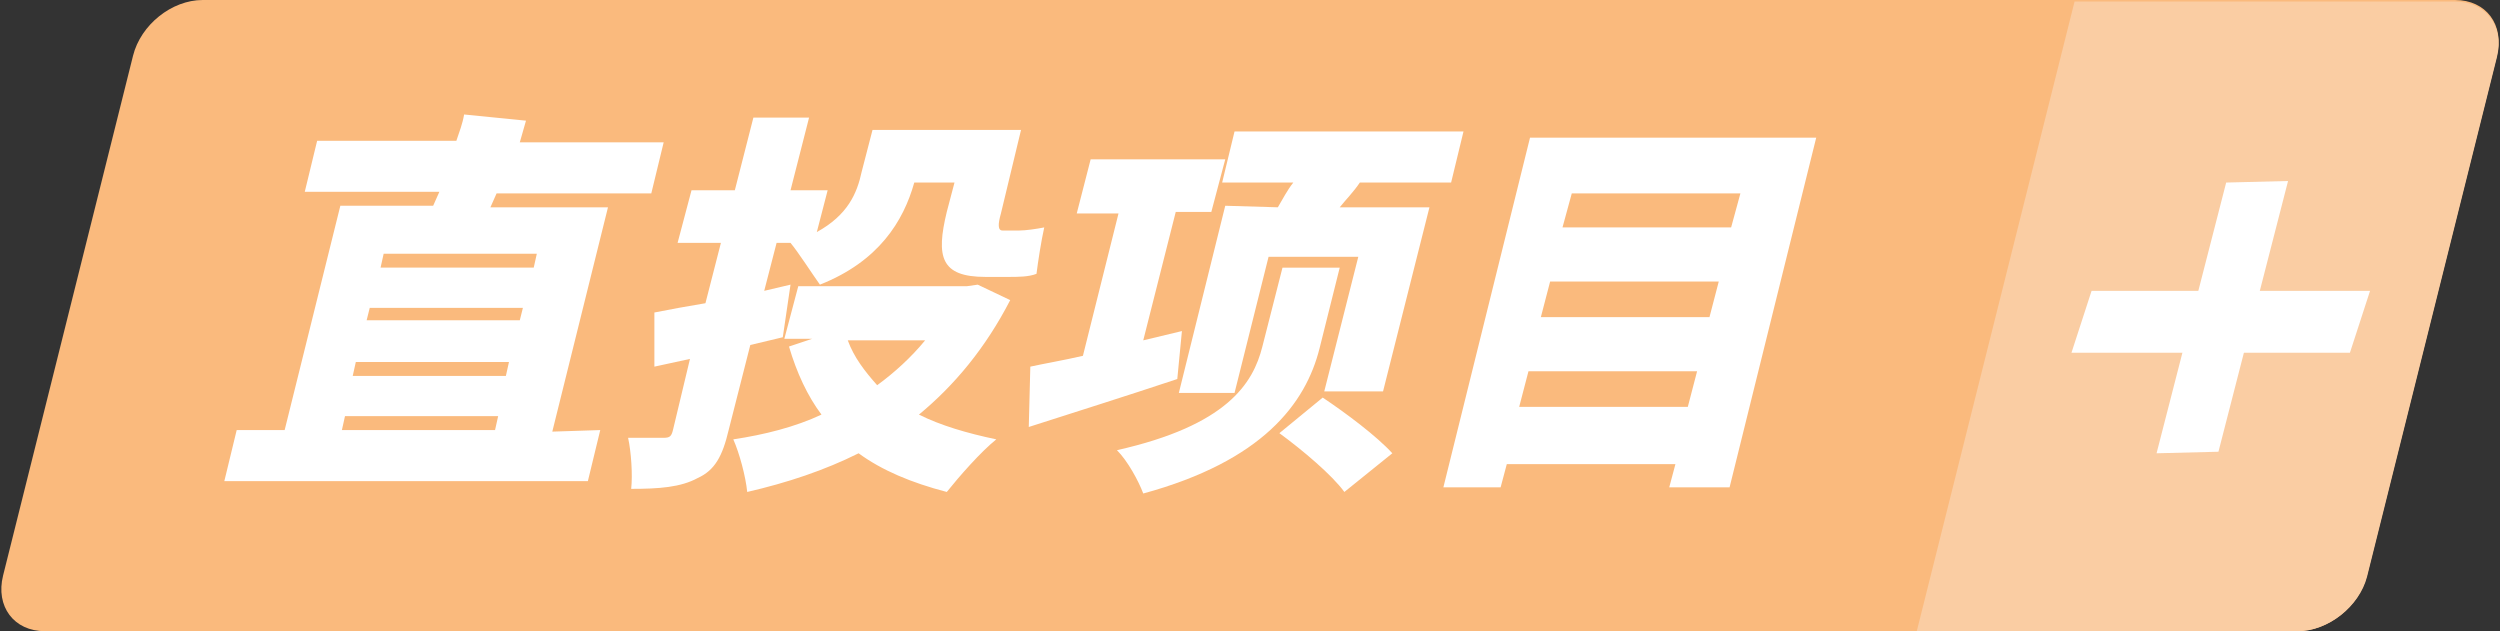 <?xml version="1.0" encoding="utf-8"?>
<!-- Generator: Adobe Illustrator 19.0.0, SVG Export Plug-In . SVG Version: 6.00 Build 0)  -->
<svg version="1.1" id="图层_1" xmlns="http://www.w3.org/2000/svg" xmlns:xlink="http://www.w3.org/1999/xlink" x="0px" y="0px"
	 viewBox="-4161.7 1965 161.6 40.8" style="enable-background:new -4161.7 1965 161.6 40.8;" xml:space="preserve">
<rect x="-4161.7" y="1965" width="161.6" height="40.8" fill="#333333" stroke="none"/>
<style type="text/css">
	.st0{fill:#FABA7D;}
	.st1{fill:#FACDA3;}
	.st2{enable-background:new    ;}
	.st3{fill:#FFFFFF;}
</style>
<path id="XMLID_8_" class="st0" d="M-4013.2,2005.8h-145.6c-2,0-3.2-1.6-2.7-3.6l8.4-33.6c0.5-2,2.5-3.6,4.5-3.6h145.6
	c2,0,3.2,1.6,2.7,3.6l-8.4,33.6C-4009.2,2004.2-4011.2,2005.8-4013.2,2005.8z"/>
<path id="XMLID_7_" class="st1" d="M-4013.2,2005.8h-24.6l10.2-40.7h24.6c2,0,3.2,1.6,2.7,3.6l-8.4,33.6
	C-4009.2,2004.2-4011.2,2005.8-4013.2,2005.8z"/>
<g class="st2">
	<path class="st3" d="M-4122.9,1992.8l-0.8,3.3h-23.5l0.8-3.3h3.1l3.6-14.5h6l0.4-0.9h-8.7l0.8-3.3h9c0.2-0.6,0.4-1.1,0.5-1.7l4,0.4
		l-0.4,1.4h9.3l-0.8,3.3h-10l-0.4,0.9h7.6l-3.6,14.5L-4122.9,1992.8C-4122.9,1992.9-4122.9,1992.8-4122.9,1992.8z M-4139.6,1992.8
		h9.9l0.2-0.9h-9.9L-4139.6,1992.8z M-4138.9,1989.3h9.9l0.2-0.9h-9.9L-4138.9,1989.3z M-4127.9,1984.9h-9.9l-0.2,0.8h9.9
		L-4127.9,1984.9z M-4136.9,1981.4l-0.2,0.9h9.9l0.2-0.9H-4136.9z"/>
	<path class="st3" d="M-4113.2,1987.3l-1.4,5.5c-0.4,1.7-0.9,2.6-2,3.1c-1.1,0.6-2.5,0.7-4.3,0.7c0.1-0.9,0-2.4-0.2-3.3
		c0.9,0,1.9,0,2.3,0c0.4,0,0.5-0.1,0.6-0.5l1.1-4.6l-2.3,0.5v-3.5c1-0.2,2.1-0.4,3.3-0.6l1-3.9h-2.8l0.9-3.4h2.8l1.2-4.7h3.6
		l-1.2,4.7h2.4l-0.7,2.7c2-1.1,2.6-2.5,2.9-3.9l0.7-2.7h9.6l-1.3,5.4c-0.2,0.7-0.2,1.1,0.1,1.1h1.1c0.4,0,1.1-0.1,1.6-0.2
		c-0.2,0.9-0.4,2.2-0.5,3c-0.5,0.2-1.2,0.2-1.8,0.2h-1.5c-2.9,0-3.2-1.3-2.5-4.2l0.5-1.9h-2.6c-0.7,2.5-2.3,5.1-6.1,6.6
		c-0.5-0.7-1.4-2.1-1.9-2.7h0.1h-1l-0.8,3.1l1.7-0.4l-0.5,3.4L-4113.2,1987.3z M-4096.4,1984.4c-1.6,3.1-3.6,5.5-5.9,7.4
		c1.4,0.7,3.1,1.2,5,1.6c-1,0.8-2.4,2.4-3.2,3.4c-2.3-0.6-4.2-1.4-5.7-2.5c-2.2,1.1-4.6,1.9-7.2,2.5c-0.1-1-0.5-2.5-0.9-3.4
		c2-0.3,4-0.8,5.7-1.6c-0.9-1.2-1.6-2.7-2.1-4.4l1.5-0.5h-1.8l0.9-3.4h10.9l0.7-0.1L-4096.4,1984.4z M-4106.9,1987
		c0.4,1.1,1.1,2,1.9,2.9c1.1-0.8,2.2-1.8,3.1-2.9H-4106.9z"/>
	<path class="st3" d="M-4085.6,1989.5c-3.3,1.1-6.8,2.2-9.6,3.1l0.1-3.9c0.9-0.2,2.1-0.4,3.4-0.7l2.3-9.2h-2.7l0.9-3.5h8.7l-0.9,3.4
		h-2.3l-2.1,8.3l2.5-0.6L-4085.6,1989.5z M-4076.4,1987.5c-0.9,3.6-3.7,7.3-11.4,9.4c-0.3-0.8-1-2.1-1.7-2.8
		c7.1-1.6,8.8-4.3,9.4-6.7l1.3-5.1h3.7L-4076.4,1987.5z M-4079.1,1978.4c0.3-0.5,0.6-1.1,1-1.6h-4.6l0.8-3.3h14.8l-0.8,3.3h-5.9
		c-0.4,0.6-0.9,1.1-1.3,1.6h5.8l-3,11.9h-3.8l2.2-8.7h-5.8l-2.2,8.8h-3.6l3-12.1L-4079.1,1978.4L-4079.1,1978.4z M-4076.2,1990.7
		c1.5,1,3.5,2.5,4.5,3.6l-3.1,2.5c-0.8-1.1-2.7-2.7-4.2-3.8L-4076.2,1990.7z"/>
	<path class="st3" d="M-4044.3,1973.9l-5.6,22.6h-3.9l0.4-1.5h-10.9l-0.4,1.5h-3.7l5.6-22.6H-4044.3z M-4052.6,1991.3l0.6-2.3h-10.9
		l-0.6,2.3H-4052.6z M-4061.5,1983.2l-0.6,2.3h10.9l0.6-2.3H-4061.5z M-4060.1,1977.5l-0.6,2.2h10.9l0.6-2.2H-4060.1z"/>
</g>
<polygon id="XMLID_6_" class="st3" points="-4009.8,1987.8 -4027.8,1987.8 -4026.5,1983.8 -4008.5,1983.8 "/>
<polygon id="XMLID_5_" class="st3" points="-4022.3,1994.3 -4017.8,1976.8 -4013.8,1976.7 -4018.3,1994.2 "/>
</svg>
